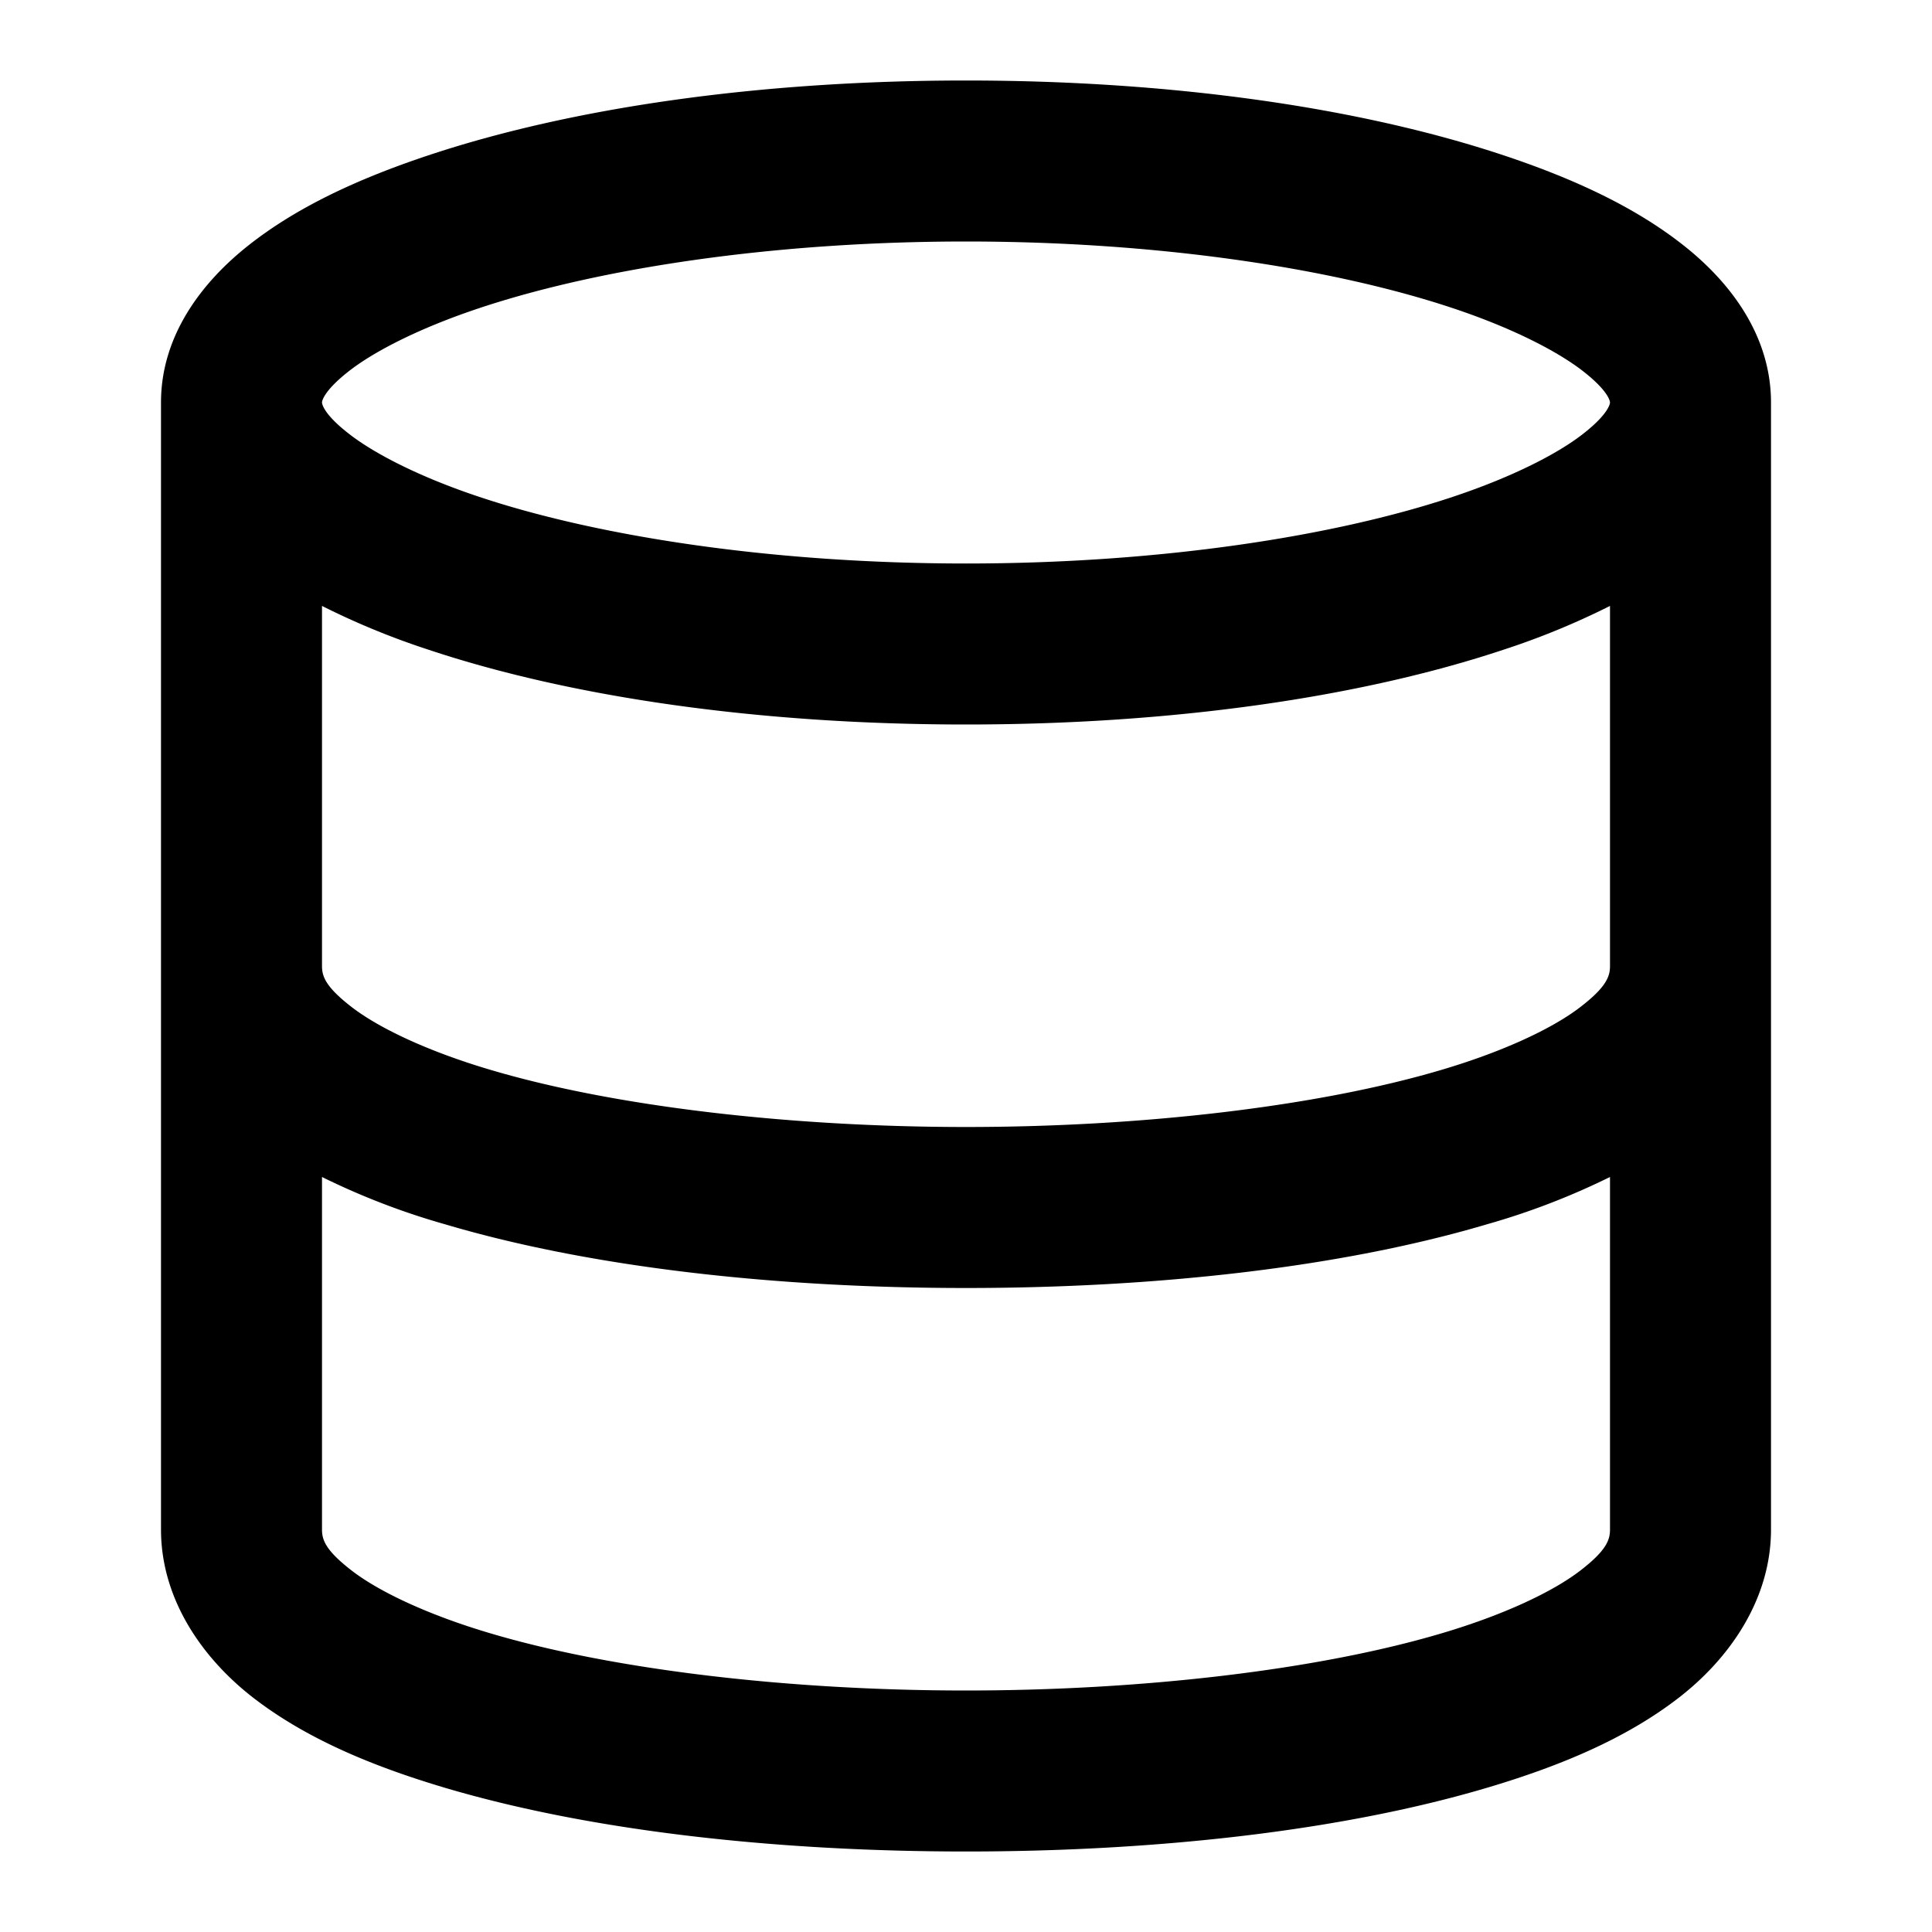 <svg xmlns="http://www.w3.org/2000/svg" width="24" height="24" viewBox="0 0 24 24"><path d="M12 1c-2.575 0-4.906.339-6.68.93-.886.295-1.638.648-2.232 1.117S2 4.18 2 5v14c0 .875.524 1.616 1.168 2.107s1.445.83 2.361 1.102C7.362 22.752 9.676 23 12 23s4.638-.248 6.47-.791c.917-.272 1.718-.61 2.362-1.102C21.476 20.617 22 19.875 22 19V5c0-.82-.493-1.485-1.088-1.953-.594-.469-1.346-.822-2.232-1.117C16.906 1.339 14.575 1 12 1zm0 2c2.395 0 4.563.333 6.047.828.742.247 1.31.54 1.627.79.316.248.326.373.326.382s-.01.134-.326.383c-.316.25-.885.542-1.627.789C16.563 6.667 14.395 7 12 7s-4.563-.333-6.047-.828c-.742-.247-1.31-.54-1.627-.79C4.01 5.135 4 5.01 4 5s.01-.134.326-.383c.316-.25.885-.542 1.627-.789C7.437 3.333 9.605 3 12 3zM4 7.527a9.5 9.5 0 0 0 1.32.543C7.094 8.661 9.425 9 12 9s4.906-.339 6.68-.93A9.5 9.5 0 0 0 20 7.527V12c0 .125-.039.259-.379.518s-.945.545-1.717.773C16.362 13.748 14.176 14 12 14s-4.362-.252-5.904-.709c-.772-.228-1.377-.514-1.717-.773C4.039 12.258 4 12.125 4 12zm0 7.094a9 9 0 0 0 1.53.588C7.361 15.752 9.675 16 12 16s4.638-.248 6.47-.791a9 9 0 0 0 1.53-.588V19c0 .125-.039.259-.379.518s-.945.545-1.717.773C16.362 20.748 14.176 21 12 21s-4.362-.252-5.904-.709c-.772-.228-1.377-.514-1.717-.773C4.039 19.258 4 19.125 4 19z"/></svg>